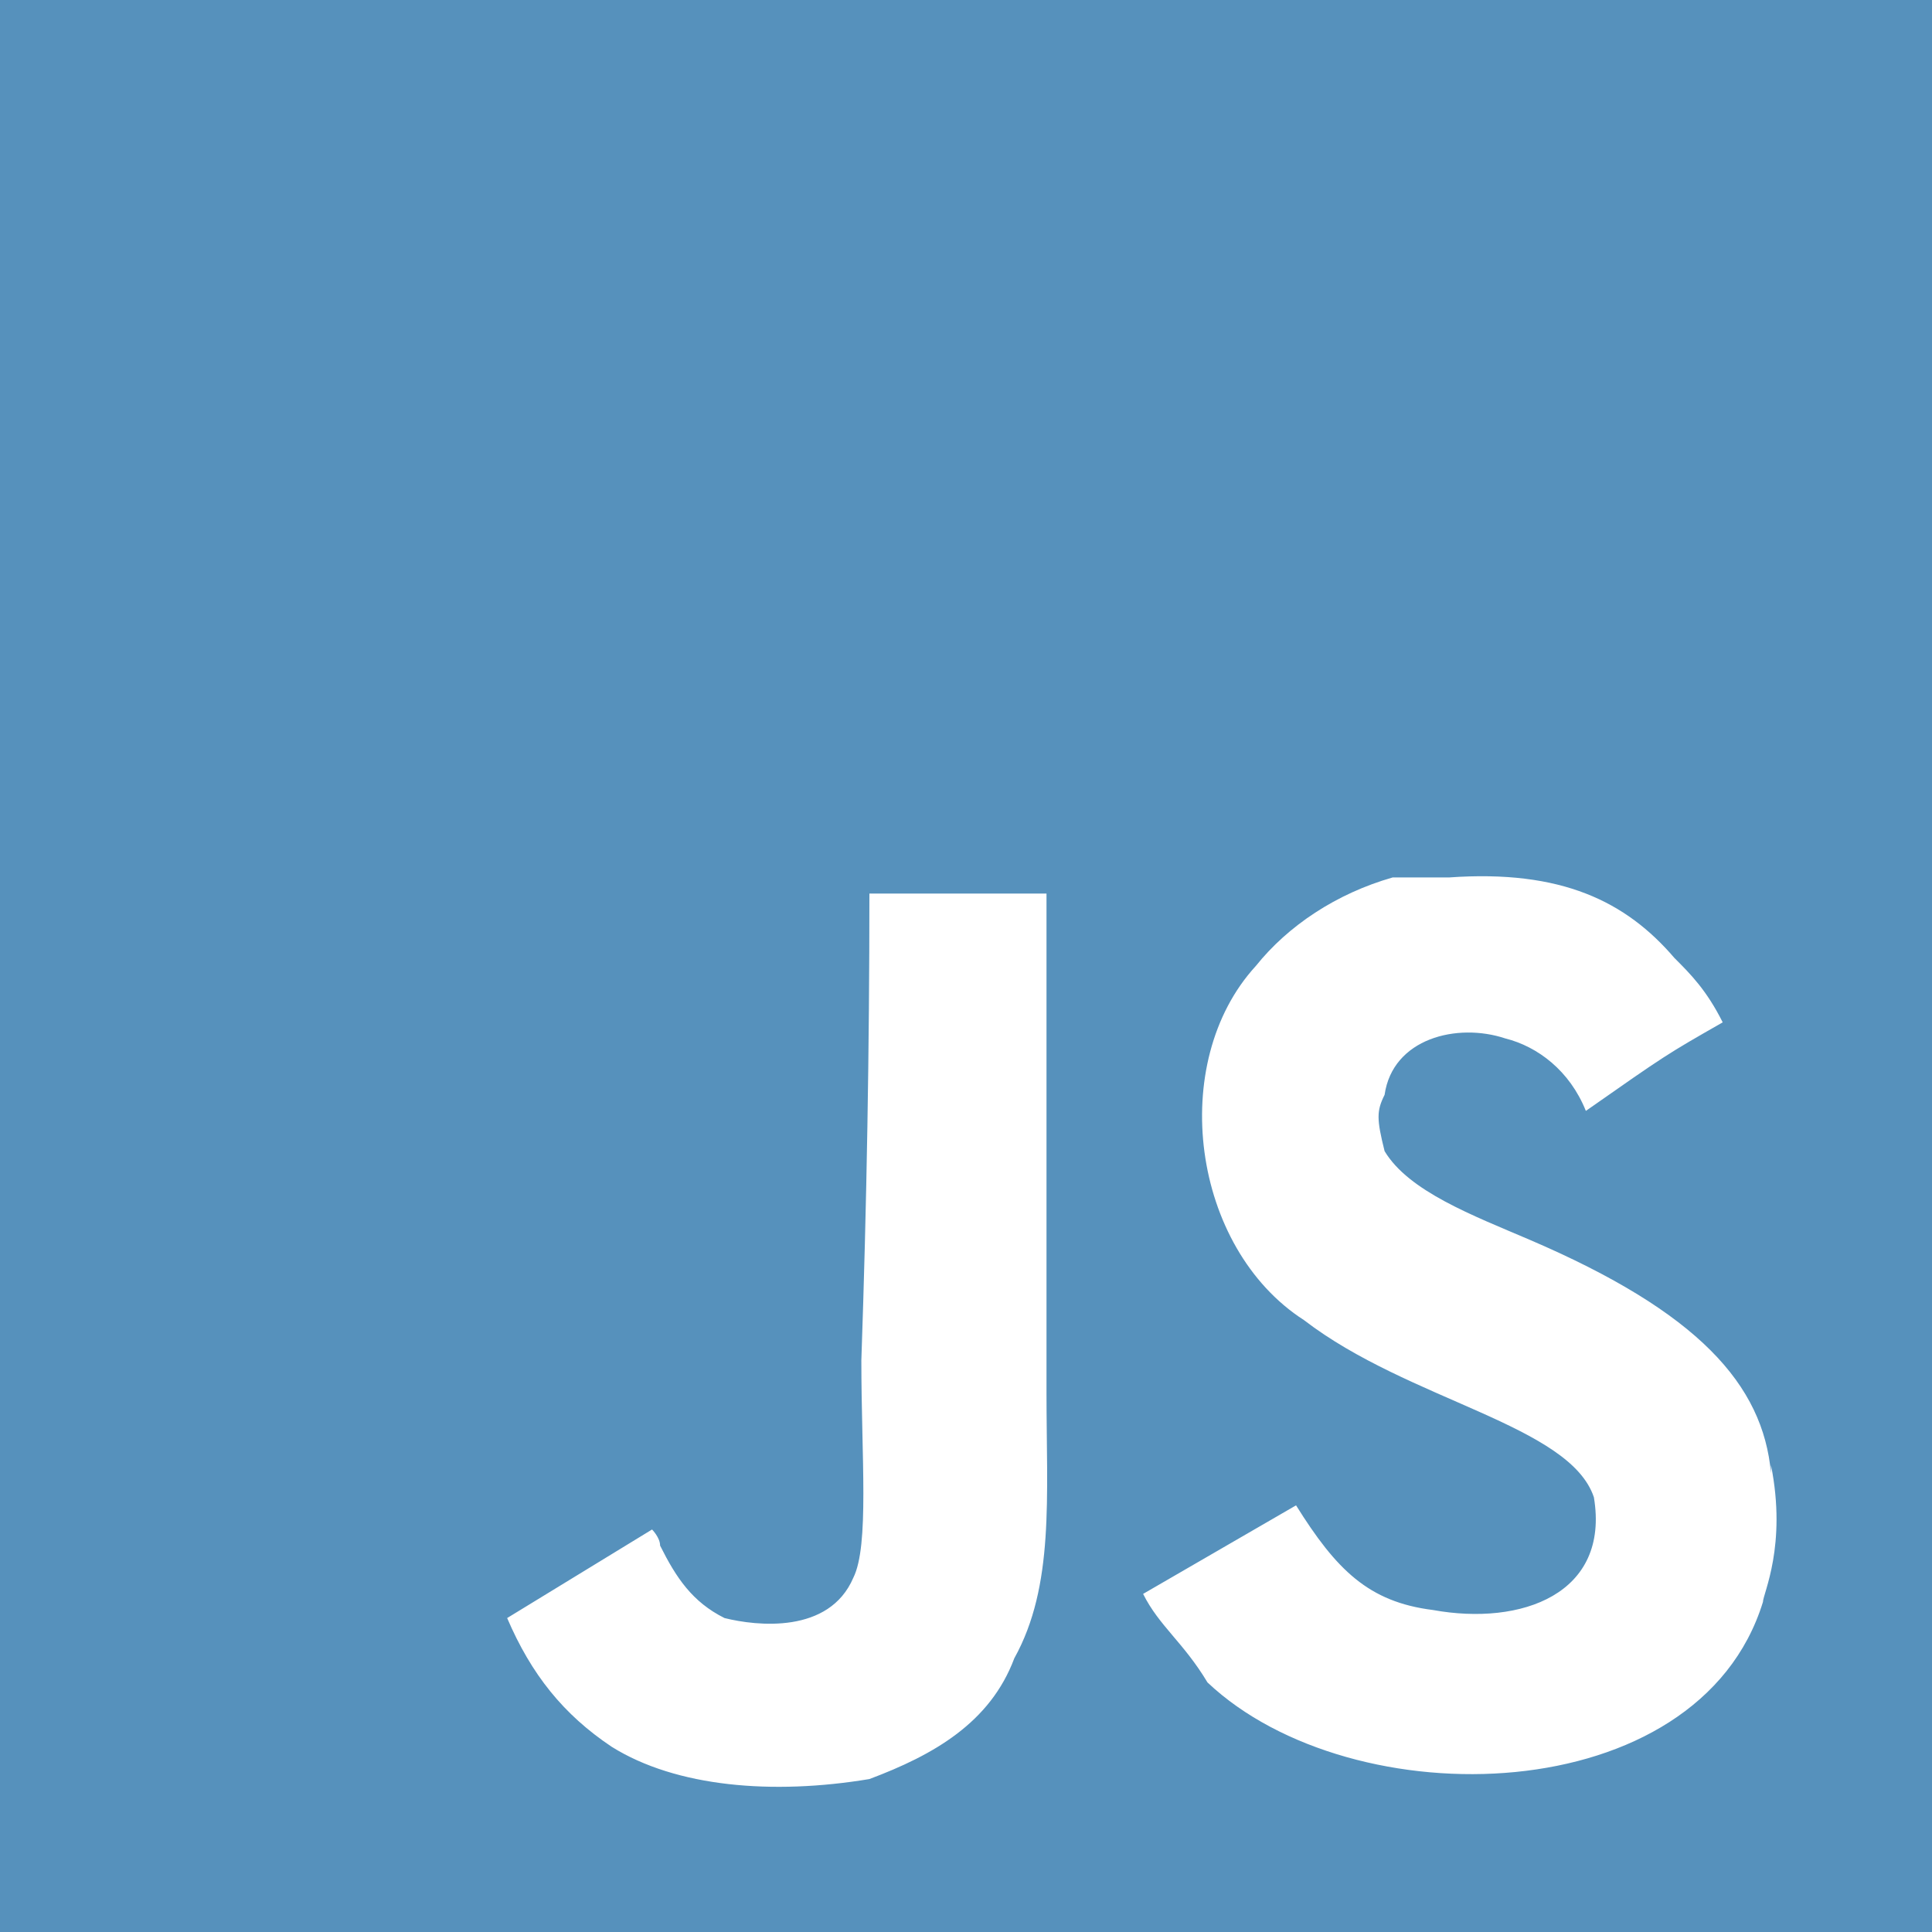 <svg version="1.2" xmlns="http://www.w3.org/2000/svg" viewBox="0 0 24 24" width="24" height="24"><style>.a{fill:#5691bc}</style><path fill-rule="evenodd" class="a" d="m0 0h24v24h-24zm22 18.3c-0.1-1.1-0.9-2-3-2.9-0.7-0.3-1.5-0.6-1.8-1.1-0.1-0.4-0.1-0.5 0-0.7 0.1-0.7 0.9-0.9 1.5-0.7 0.4 0.1 0.8 0.4 1 0.9 1-0.7 1-0.7 1.7-1.1-0.2-0.4-0.4-0.6-0.6-0.8-0.6-0.7-1.4-1.1-2.8-1h-0.7c-0.7 0.2-1.3 0.6-1.7 1.1-1.1 1.2-0.8 3.5 0.6 4.4 1.3 1 3.3 1.3 3.6 2.2 0.2 1.2-0.9 1.6-2 1.4-0.8-0.1-1.2-0.5-1.7-1.3l-1.9 1.1c0.2 0.4 0.5 0.6 0.8 1.1 1.8 1.7 6.1 1.6 6.9-1 0-0.1 0.3-0.7 0.1-1.7zm-9-7.2h-2.2q0 2.9-0.1 5.8c0 1.2 0.1 2.3-0.1 2.7-0.3 0.7-1.2 0.6-1.6 0.5-0.4-0.2-0.6-0.5-0.8-0.9 0-0.1-0.1-0.2-0.1-0.2l-1.8 1.1c0.3 0.7 0.7 1.2 1.3 1.6 0.8 0.5 2 0.6 3.2 0.4 0.8-0.3 1.5-0.7 1.8-1.5 0.5-0.9 0.4-2 0.4-3.3q0-3.1 0-6.2z"/></svg>